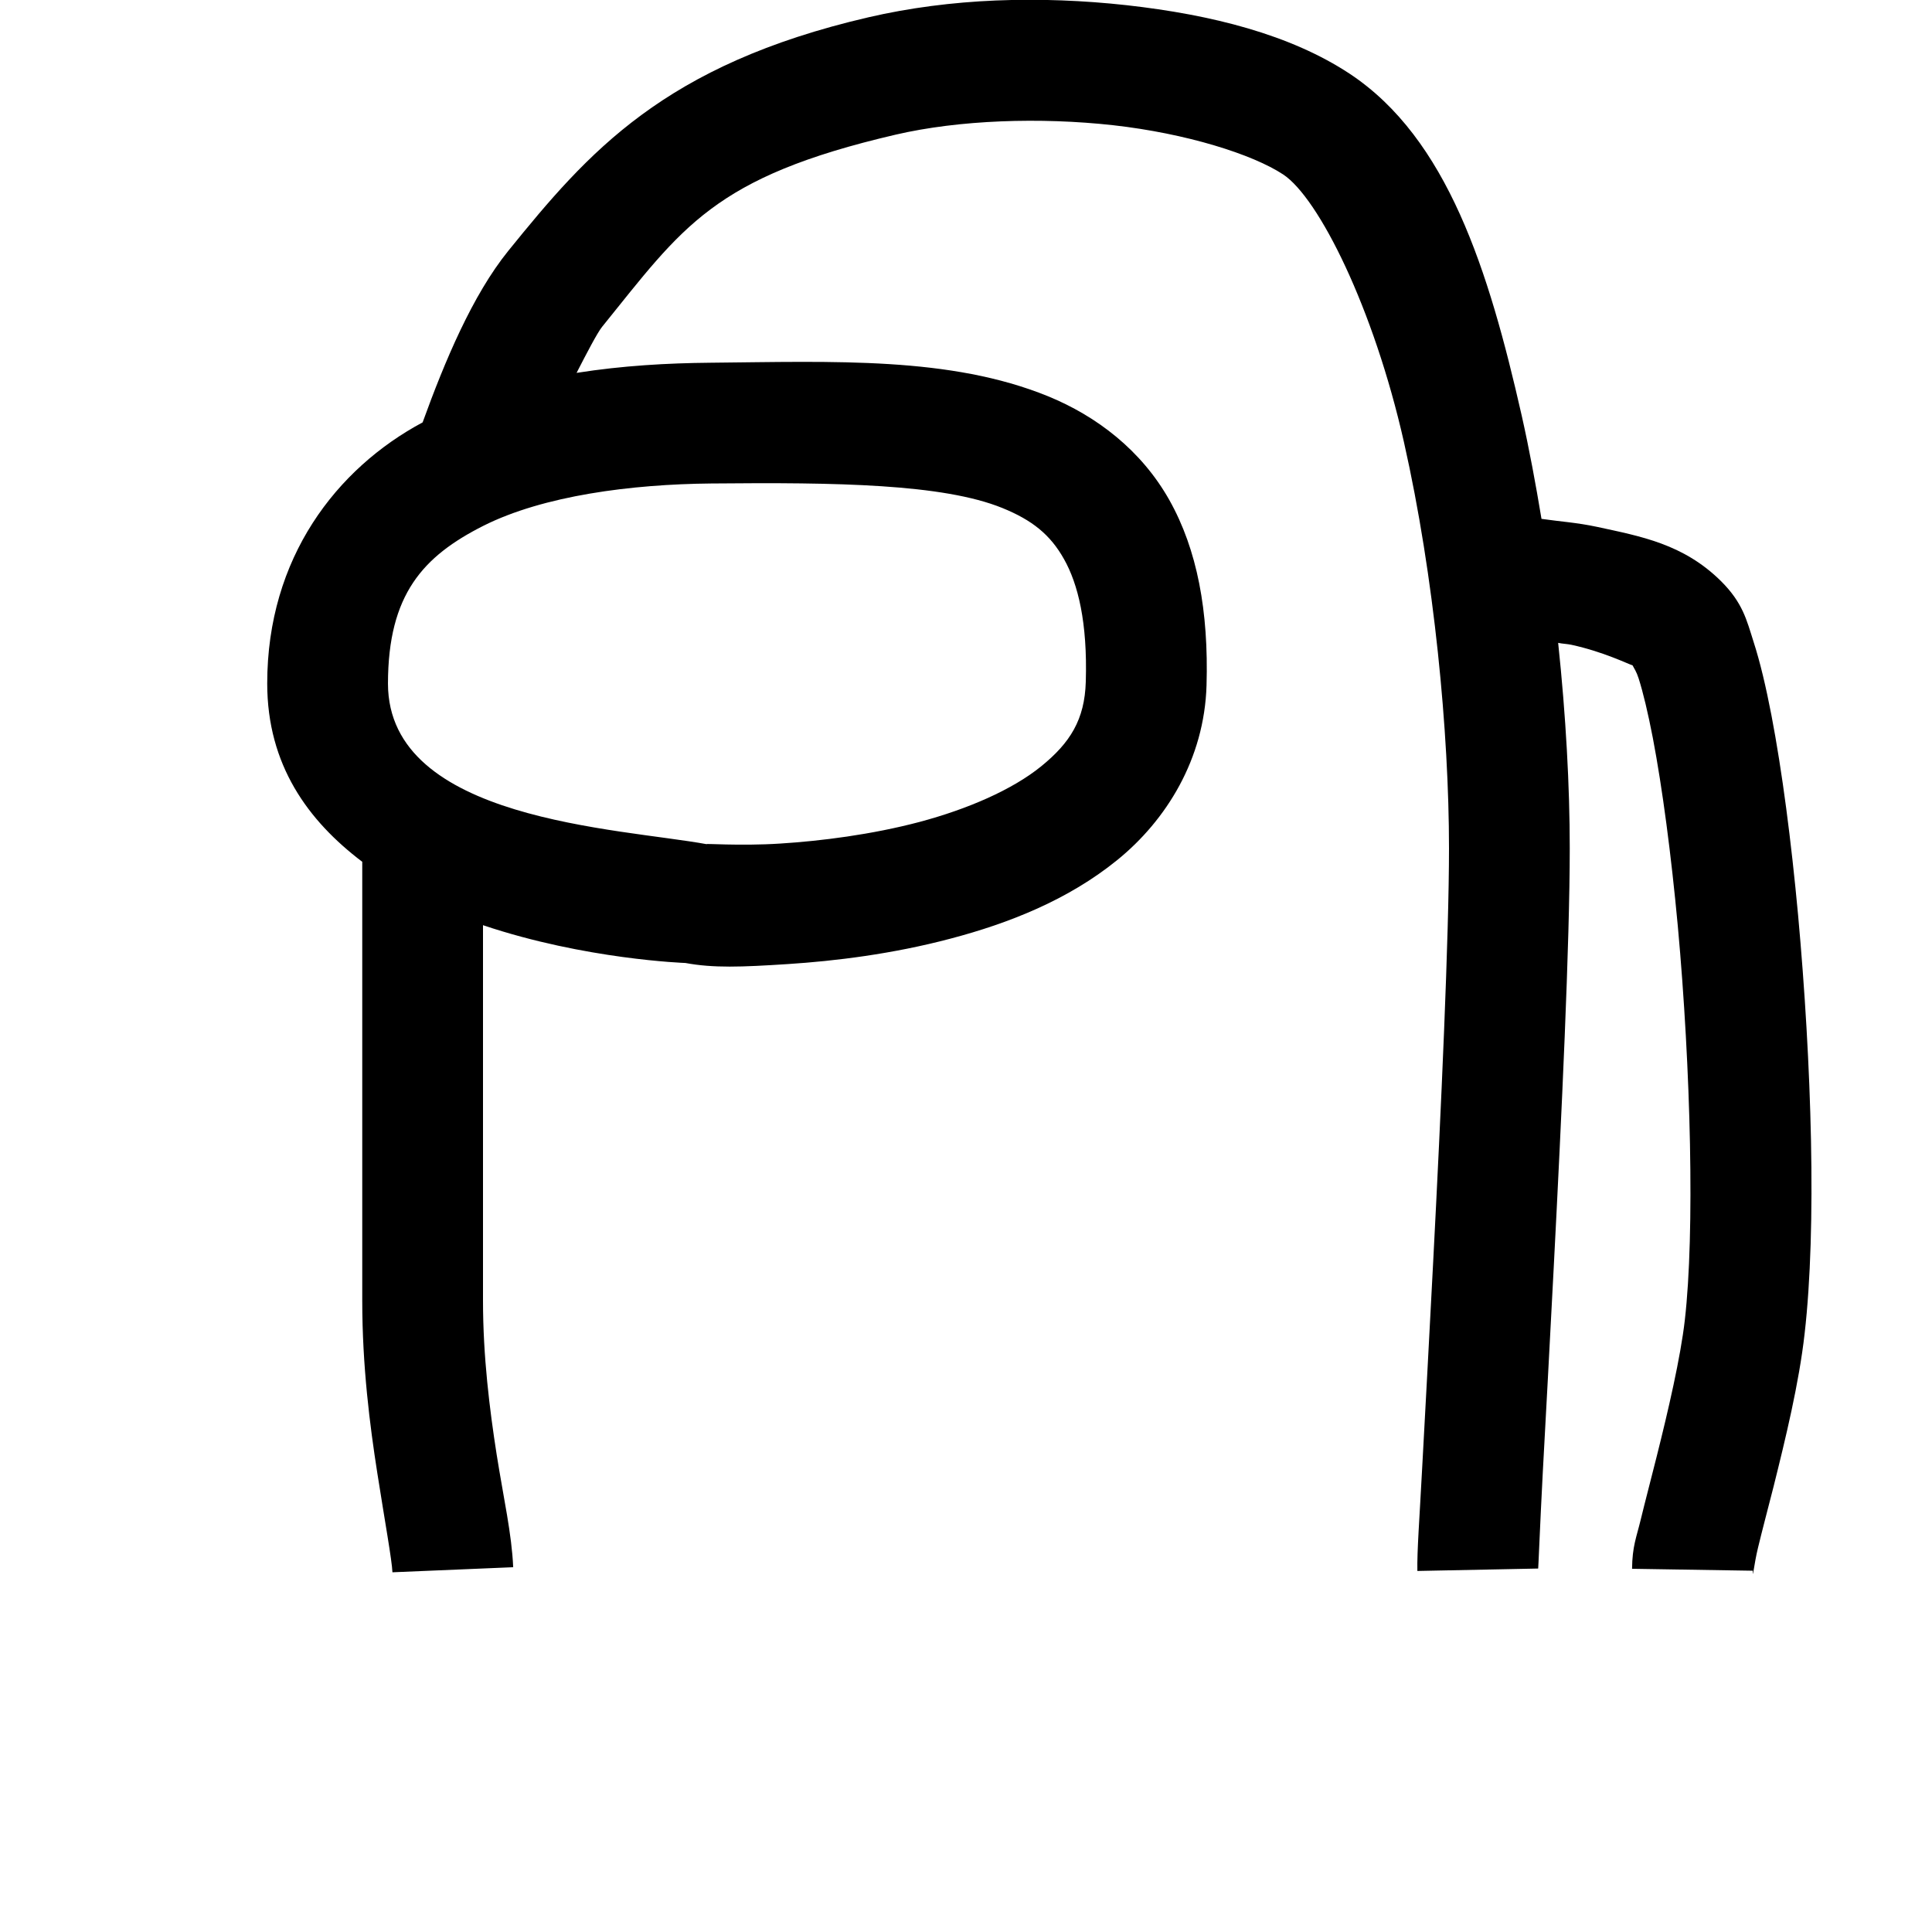 <svg xmlns="http://www.w3.org/2000/svg"  viewBox="0 0 16 16" width="16px" height="16px"><path d="M 8.248 0.004 C 7.886 0.019 7.53 0.065 7.193 0.143 C 5.498 0.536 4.871 1.26 4.209 2.078 C 3.913 2.444 3.684 2.99 3.5 3.498 C 2.787 3.88 2.213 4.619 2.213 5.66 C 2.213 6.335 2.551 6.797 3 7.137 L 3 10.771 C 3 11.314 3.063 11.805 3.125 12.201 C 3.187 12.597 3.246 12.922 3.25 13.021 L 4.25 12.979 C 4.238 12.703 4.172 12.417 4.113 12.045 C 4.055 11.673 4 11.236 4 10.771 L 4 7.662 C 4.847 7.947 5.677 7.975 5.676 7.975 C 5.91 8.018 6.138 8.009 6.525 7.984 C 6.913 7.959 7.391 7.901 7.873 7.773 C 8.355 7.646 8.845 7.453 9.252 7.123 C 9.659 6.793 9.974 6.286 9.992 5.676 C 10.01 5.062 9.915 4.552 9.684 4.141 C 9.452 3.729 9.082 3.446 8.678 3.281 C 7.869 2.952 6.914 2.994 5.881 3.004 C 5.531 3.007 5.154 3.028 4.775 3.088 C 4.858 2.926 4.946 2.757 4.986 2.707 C 5.654 1.881 5.904 1.467 7.418 1.115 C 7.944 0.993 8.614 0.97 9.219 1.037 C 9.824 1.105 10.372 1.277 10.627 1.445 C 10.921 1.64 11.376 2.55 11.627 3.662 C 11.878 4.774 12 6.067 12 7.025 C 12 7.754 11.935 9.182 11.869 10.449 C 11.836 11.083 11.804 11.679 11.779 12.135 C 11.755 12.59 11.735 12.839 11.738 13.01 L 12.738 12.99 C 12.739 13.021 12.753 12.642 12.777 12.188 C 12.802 11.733 12.834 11.137 12.867 10.502 C 12.933 9.231 13 7.812 13 7.025 C 13 6.514 12.968 5.928 12.904 5.324 C 12.943 5.332 12.976 5.332 13.014 5.34 C 13.282 5.398 13.491 5.503 13.52 5.51 C 13.532 5.532 13.554 5.566 13.57 5.617 C 13.607 5.732 13.648 5.904 13.688 6.111 C 13.767 6.525 13.84 7.078 13.895 7.67 C 14.003 8.853 14.036 10.21 13.953 10.932 C 13.918 11.24 13.815 11.684 13.719 12.066 C 13.671 12.258 13.624 12.435 13.588 12.584 C 13.552 12.733 13.518 12.805 13.516 12.992 L 14.516 13.008 C 14.514 13.093 14.526 12.953 14.559 12.818 C 14.591 12.684 14.638 12.507 14.688 12.311 C 14.786 11.918 14.899 11.455 14.945 11.045 C 15.046 10.166 15.003 8.808 14.891 7.578 C 14.834 6.963 14.759 6.386 14.67 5.922 C 14.625 5.69 14.578 5.487 14.521 5.311 C 14.465 5.135 14.433 4.992 14.252 4.812 C 13.94 4.504 13.589 4.442 13.225 4.363 C 13.055 4.327 12.925 4.32 12.766 4.297 C 12.718 4.008 12.665 3.721 12.602 3.441 C 12.329 2.237 11.987 1.147 11.178 0.611 C 10.687 0.287 10.037 0.122 9.33 0.043 C 8.976 0.004 8.61 -0.011 8.248 0.004 z M 5.891 4.004 C 6.928 3.994 7.808 4.007 8.301 4.207 C 8.547 4.307 8.698 4.427 8.812 4.631 C 8.927 4.835 9.007 5.153 8.992 5.646 C 8.983 5.959 8.863 6.151 8.623 6.346 C 8.383 6.541 8.012 6.701 7.615 6.807 C 7.218 6.912 6.797 6.965 6.461 6.986 C 6.124 7.008 5.803 6.982 5.857 6.992 C 5.131 6.858 3.215 6.798 3.213 5.662 L 3.213 5.66 C 3.214 4.922 3.504 4.607 4.002 4.355 C 4.501 4.104 5.23 4.01 5.891 4.004 z M 13.543 5.52 C 13.543 5.519 13.549 5.522 13.549 5.521 L 13.549 5.523 C 13.542 5.517 13.548 5.524 13.543 5.52 z"/></svg>